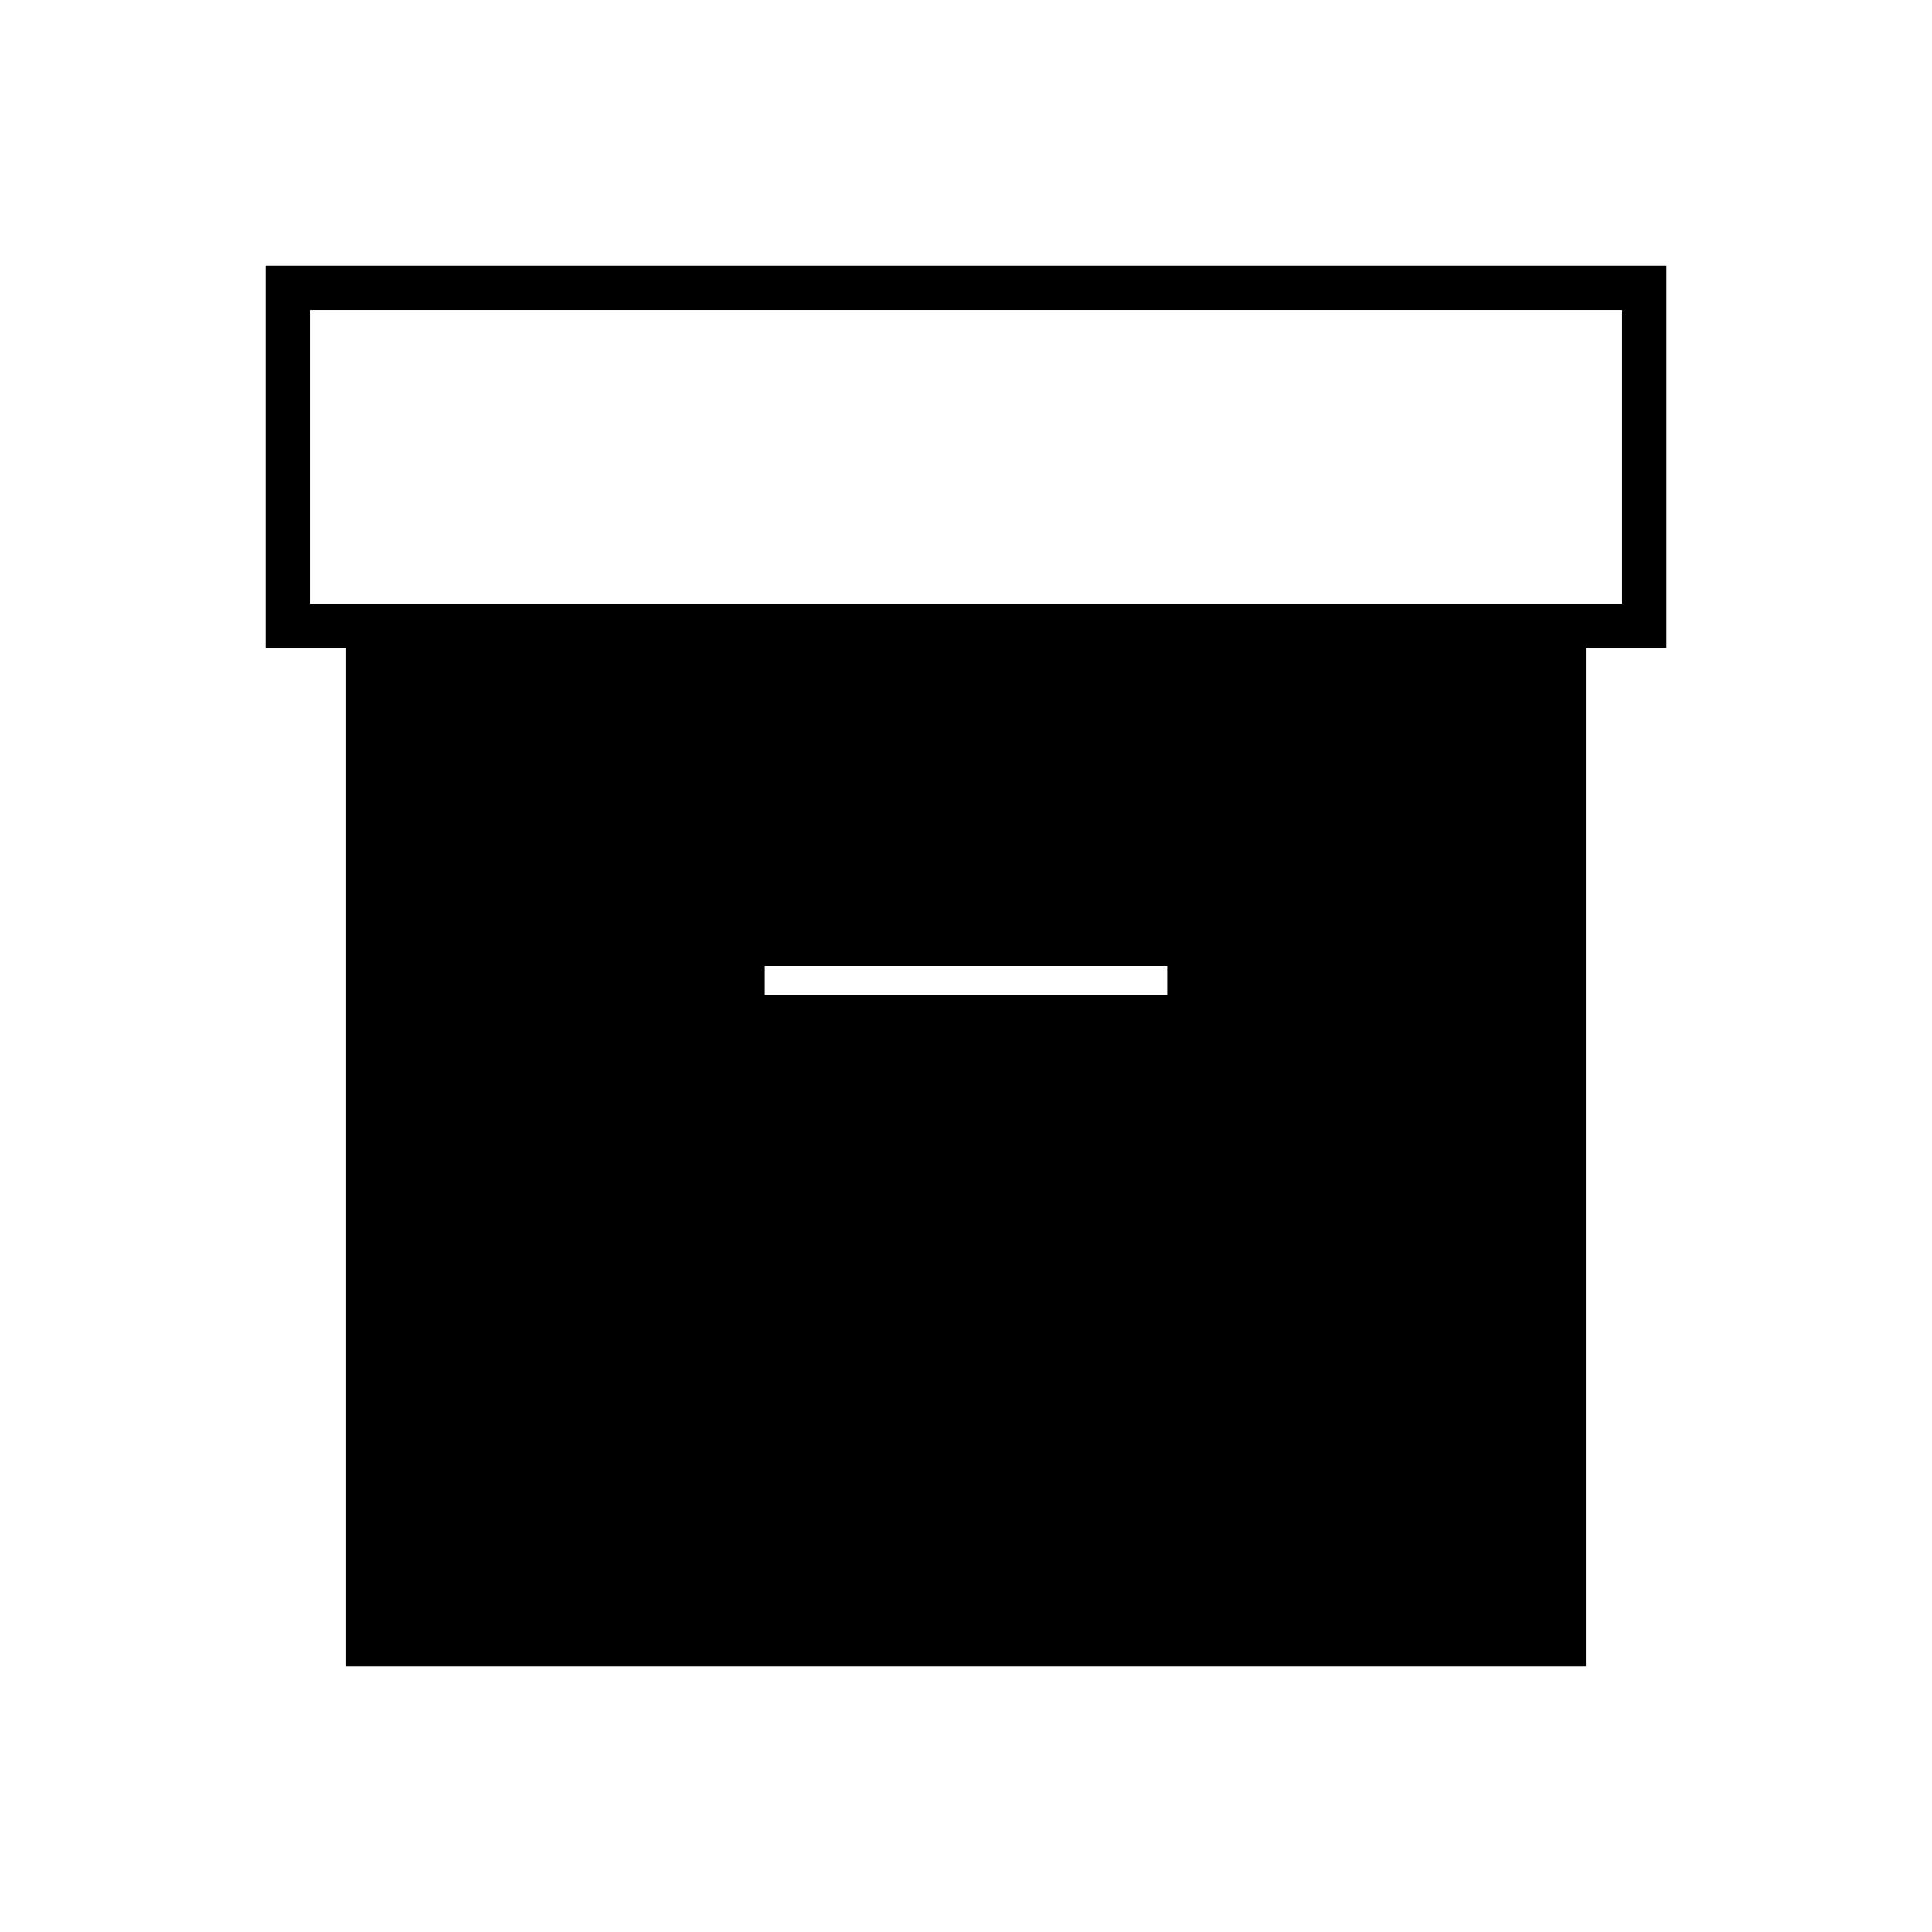 <svg xmlns="http://www.w3.org/2000/svg" height="48" viewBox="0 -960 960 960" width="48"><path d="M172-132v-506h-40v-190h696v190h-40v506H172Zm-18-528h652v-146H154v146Zm226 194.5h200V-480H380v14.5Z"/></svg>